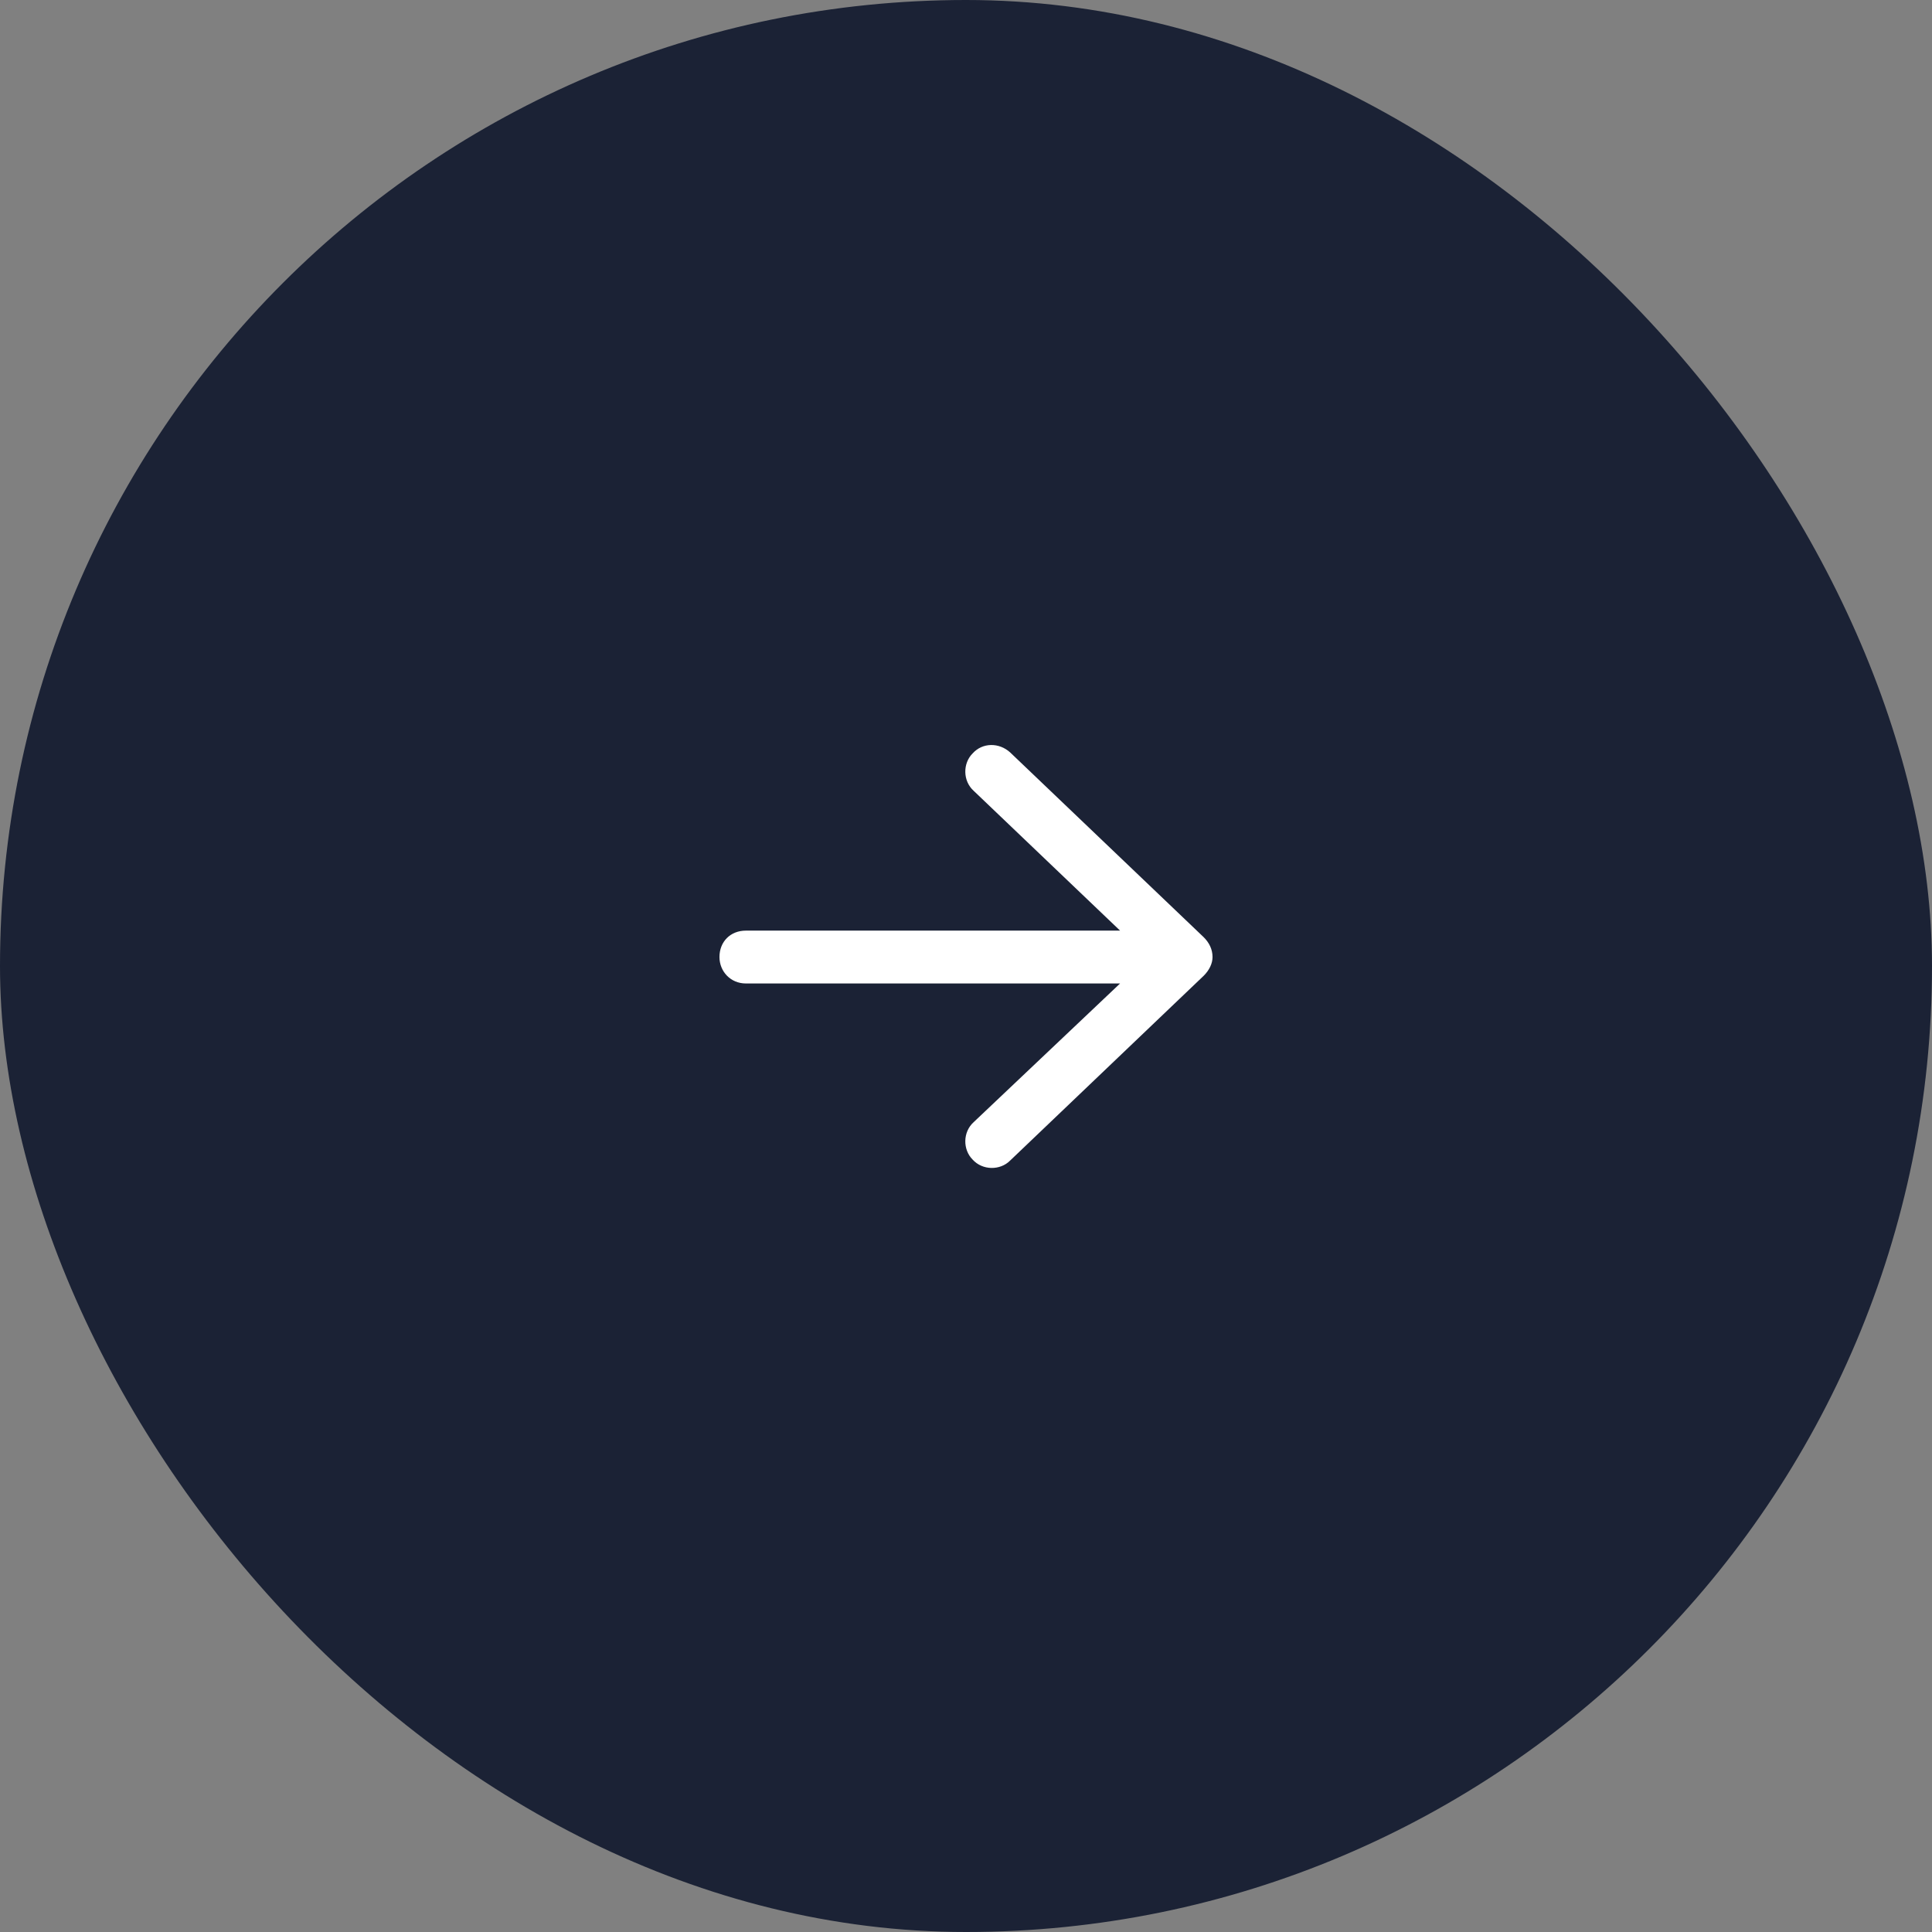 <svg width="48" height="48" viewBox="0 0 48 48" fill="none" xmlns="http://www.w3.org/2000/svg">
<rect x="0" y="0" width="48" height="48" fill="#808080" stroke="none"/>
<rect width="48" height="48" rx="24" fill="#1B2235"/>
<path d="M25.094 18.691L29.906 23.285C30.043 23.422 30.125 23.586 30.125 23.777C30.125 23.941 30.043 24.105 29.906 24.242L25.094 28.836C24.848 29.082 24.41 29.082 24.164 28.809C23.918 28.562 23.918 28.125 24.191 27.879L27.828 24.434H18.531C18.148 24.434 17.875 24.133 17.875 23.777C17.875 23.395 18.148 23.121 18.531 23.121H27.828L24.191 19.648C23.918 19.402 23.918 18.965 24.164 18.719C24.41 18.445 24.82 18.445 25.094 18.691Z" fill="white"/>
</svg>
